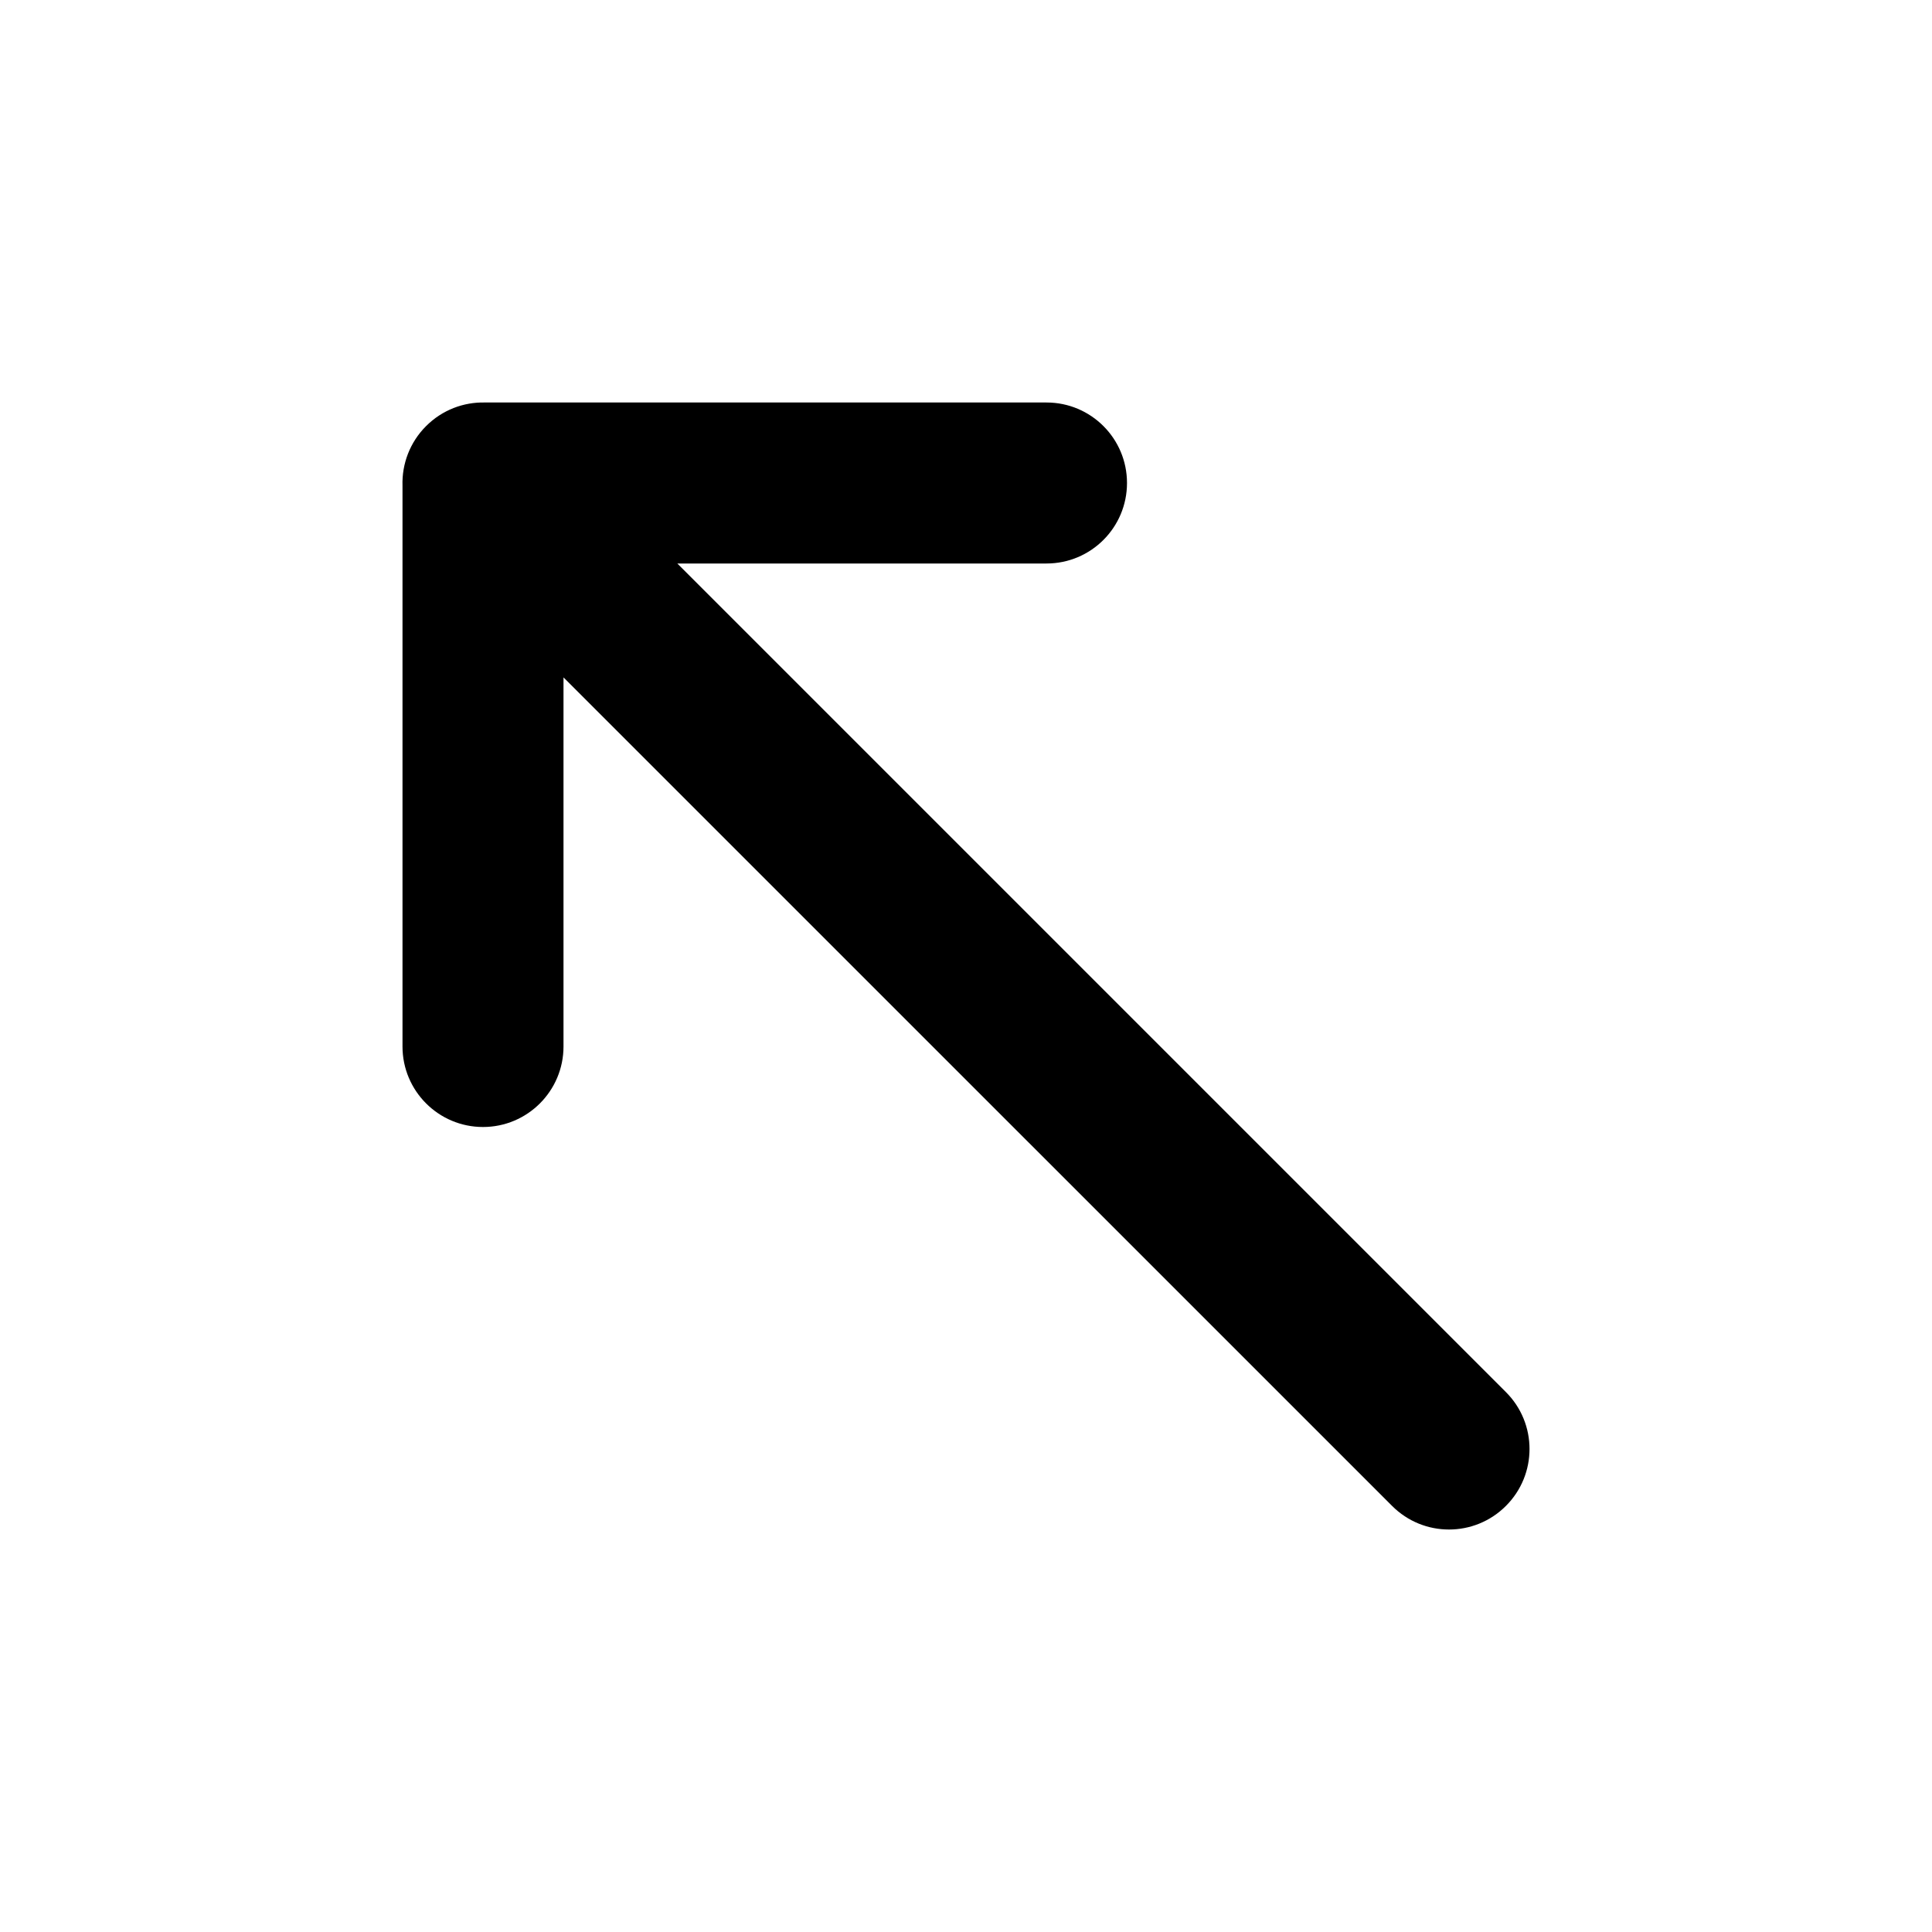 <svg width="24" height="24" viewBox="0 0 24 24" xmlns="http://www.w3.org/2000/svg">
    <path d="M5 6.031C4.992 5.765 5.09 5.496 5.293 5.293C5.494 5.092 5.759 4.994 6.022 5L13 5C13.553 5 14 5.448 14 6C14 6.552 13.553 7 13 7L8.414 7L18.707 17.293C19.098 17.683 19.098 18.317 18.707 18.707C18.317 19.098 17.683 19.098 17.293 18.707L7 8.415L7 13C7 13.552 6.552 14 6 14C5.448 14 5 13.552 5 13L5 6.031Z"/>
</svg>
